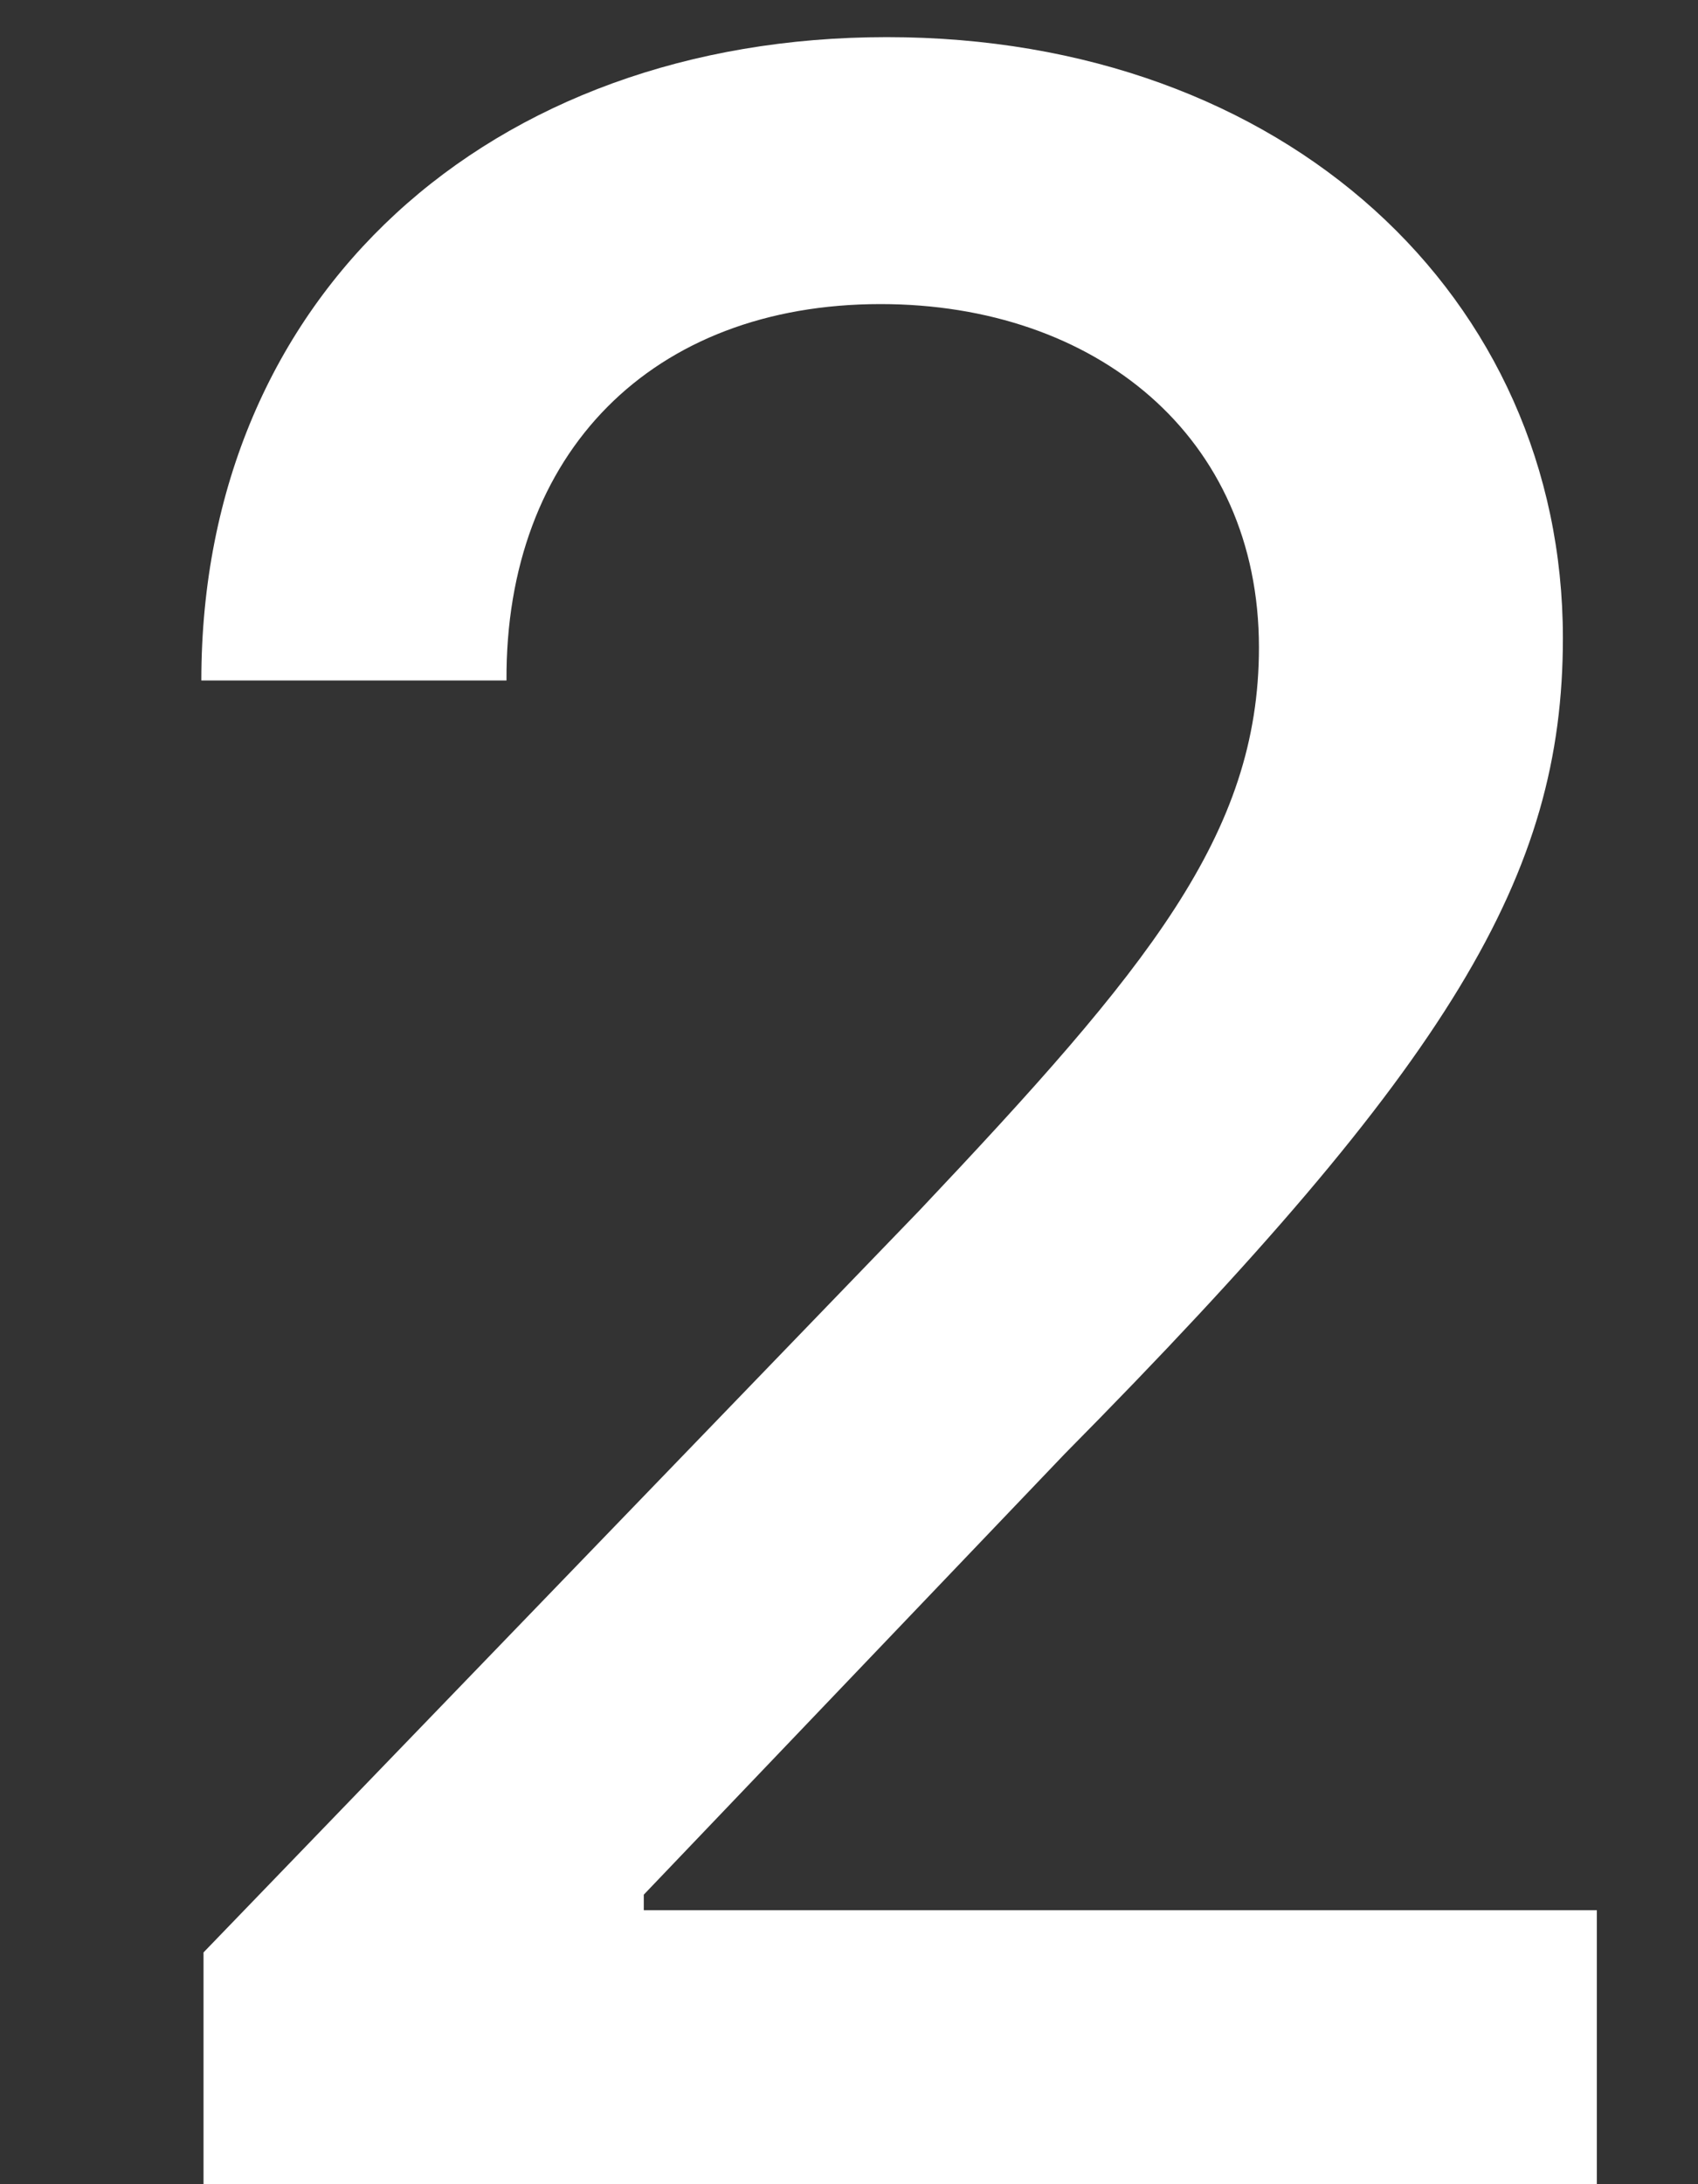 <svg width="7" height="9" viewBox="0 0 7 9" fill="none" xmlns="http://www.w3.org/2000/svg">
<rect x="0" y="0" width="7" height="9" fill="#333333" stroke="none"/>
<path d="M0.839 9H6.583V7.871H2.654V7.807L4.389 5.991C5.987 4.376 6.443 3.605 6.443 2.629C6.443 1.227 5.301 0.153 3.656 0.153C2.024 0.153 0.83 1.21 0.83 2.804H2.088C2.083 1.866 2.688 1.253 3.63 1.253C4.517 1.253 5.19 1.798 5.19 2.668C5.19 3.439 4.73 3.993 3.792 4.986L0.839 8.045V9Z" fill="white"/>
</svg>
